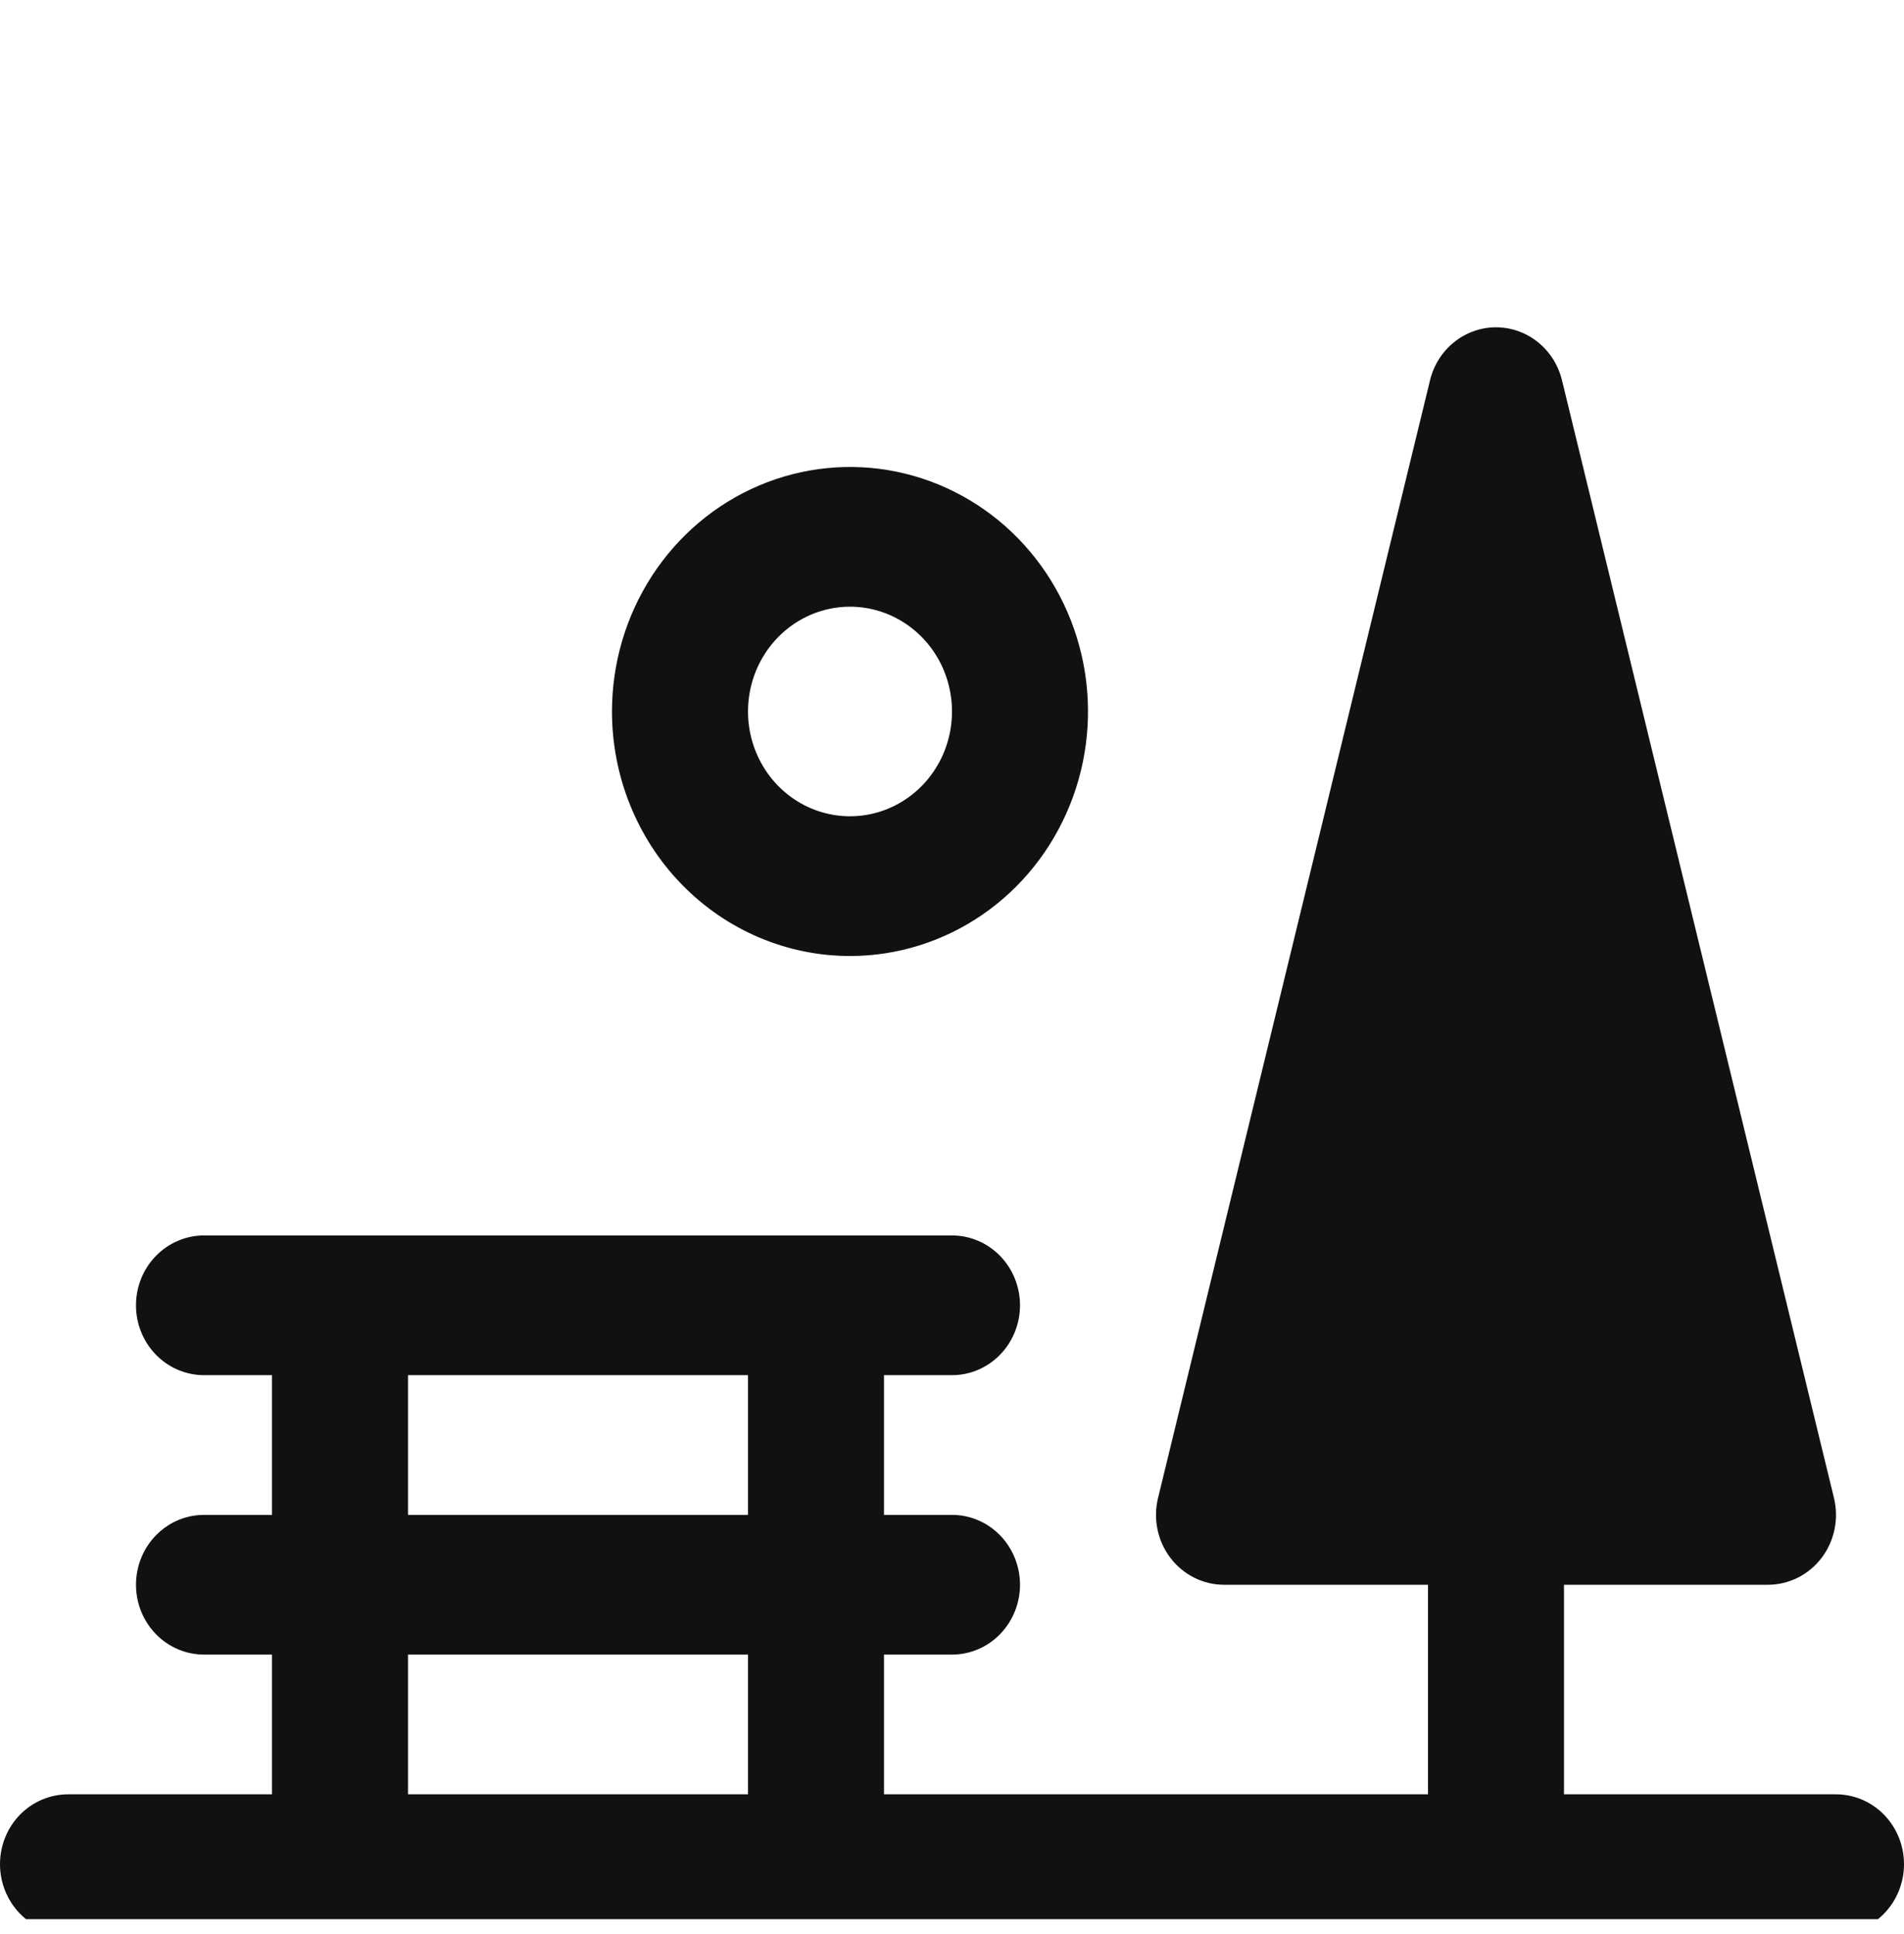 <svg width="64" height="65" viewBox="0 0 64 65" fill="none" xmlns="http://www.w3.org/2000/svg">
<g clip-path="url(#clip0_752_9534)">
<path d="M61.714 60.304H52.571V53.261H59.429C59.776 53.261 60.119 53.179 60.431 53.023C60.743 52.866 61.016 52.639 61.23 52.358C61.444 52.076 61.592 51.749 61.664 51.4C61.736 51.051 61.73 50.689 61.646 50.343L52.503 12.777C52.379 12.269 52.093 11.819 51.692 11.497C51.29 11.175 50.795 11 50.286 11C49.776 11 49.281 11.175 48.88 11.497C48.478 11.819 48.192 12.269 48.069 12.777L38.926 50.343C38.842 50.689 38.835 51.051 38.907 51.4C38.979 51.749 39.128 52.076 39.342 52.358C39.555 52.639 39.828 52.866 40.141 53.023C40.453 53.179 40.795 53.261 41.143 53.261H48V60.304H29.714V55.608H32C32.606 55.608 33.188 55.361 33.616 54.921C34.045 54.48 34.286 53.883 34.286 53.261C34.286 52.638 34.045 52.041 33.616 51.6C33.188 51.16 32.606 50.913 32 50.913H29.714V46.217H32C32.606 46.217 33.188 45.969 33.616 45.529C34.045 45.089 34.286 44.492 34.286 43.869C34.286 43.246 34.045 42.649 33.616 42.209C33.188 41.769 32.606 41.521 32 41.521H6.857C6.251 41.521 5.67 41.769 5.241 42.209C4.812 42.649 4.571 43.246 4.571 43.869C4.571 44.492 4.812 45.089 5.241 45.529C5.67 45.969 6.251 46.217 6.857 46.217H9.143V50.913H6.857C6.251 50.913 5.67 51.16 5.241 51.6C4.812 52.041 4.571 52.638 4.571 53.261C4.571 53.883 4.812 54.48 5.241 54.921C5.67 55.361 6.251 55.608 6.857 55.608H9.143V60.304H2.286C1.68 60.304 1.098 60.552 0.669 60.992C0.241 61.432 0 62.029 0 62.652C0 63.275 0.241 63.872 0.669 64.312C1.098 64.753 1.68 65 2.286 65H61.714C62.321 65 62.902 64.753 63.331 64.312C63.759 63.872 64 63.275 64 62.652C64 62.029 63.759 61.432 63.331 60.992C62.902 60.552 62.321 60.304 61.714 60.304ZM25.143 60.304H13.714V55.608H25.143V60.304ZM25.143 50.913H13.714V46.217H25.143V50.913ZM28.571 32.13C30.154 32.13 31.7 31.648 33.016 30.745C34.332 29.842 35.357 28.558 35.962 27.057C36.568 25.555 36.726 23.903 36.418 22.309C36.109 20.715 35.347 19.25 34.228 18.101C33.109 16.952 31.684 16.169 30.132 15.852C28.58 15.535 26.972 15.698 25.51 16.32C24.048 16.942 22.799 17.995 21.92 19.346C21.041 20.698 20.571 22.287 20.571 23.912C20.571 26.091 21.414 28.182 22.915 29.723C24.415 31.264 26.45 32.13 28.571 32.13ZM28.571 20.39C29.25 20.39 29.912 20.597 30.476 20.984C31.04 21.371 31.48 21.921 31.739 22.564C31.998 23.208 32.066 23.916 31.934 24.599C31.802 25.282 31.475 25.91 30.996 26.402C30.516 26.895 29.905 27.23 29.24 27.366C28.575 27.502 27.886 27.432 27.259 27.166C26.633 26.899 26.097 26.448 25.721 25.869C25.344 25.289 25.143 24.608 25.143 23.912C25.143 22.978 25.504 22.082 26.147 21.422C26.79 20.761 27.662 20.39 28.571 20.39Z" fill="#111111"/>
</g>
<defs>
<clipPath id="clip0_752_9534">
<rect width="64" height="64" fill="white" transform="translate(0 0.5)"/>
</clipPath>
</defs>
</svg>
